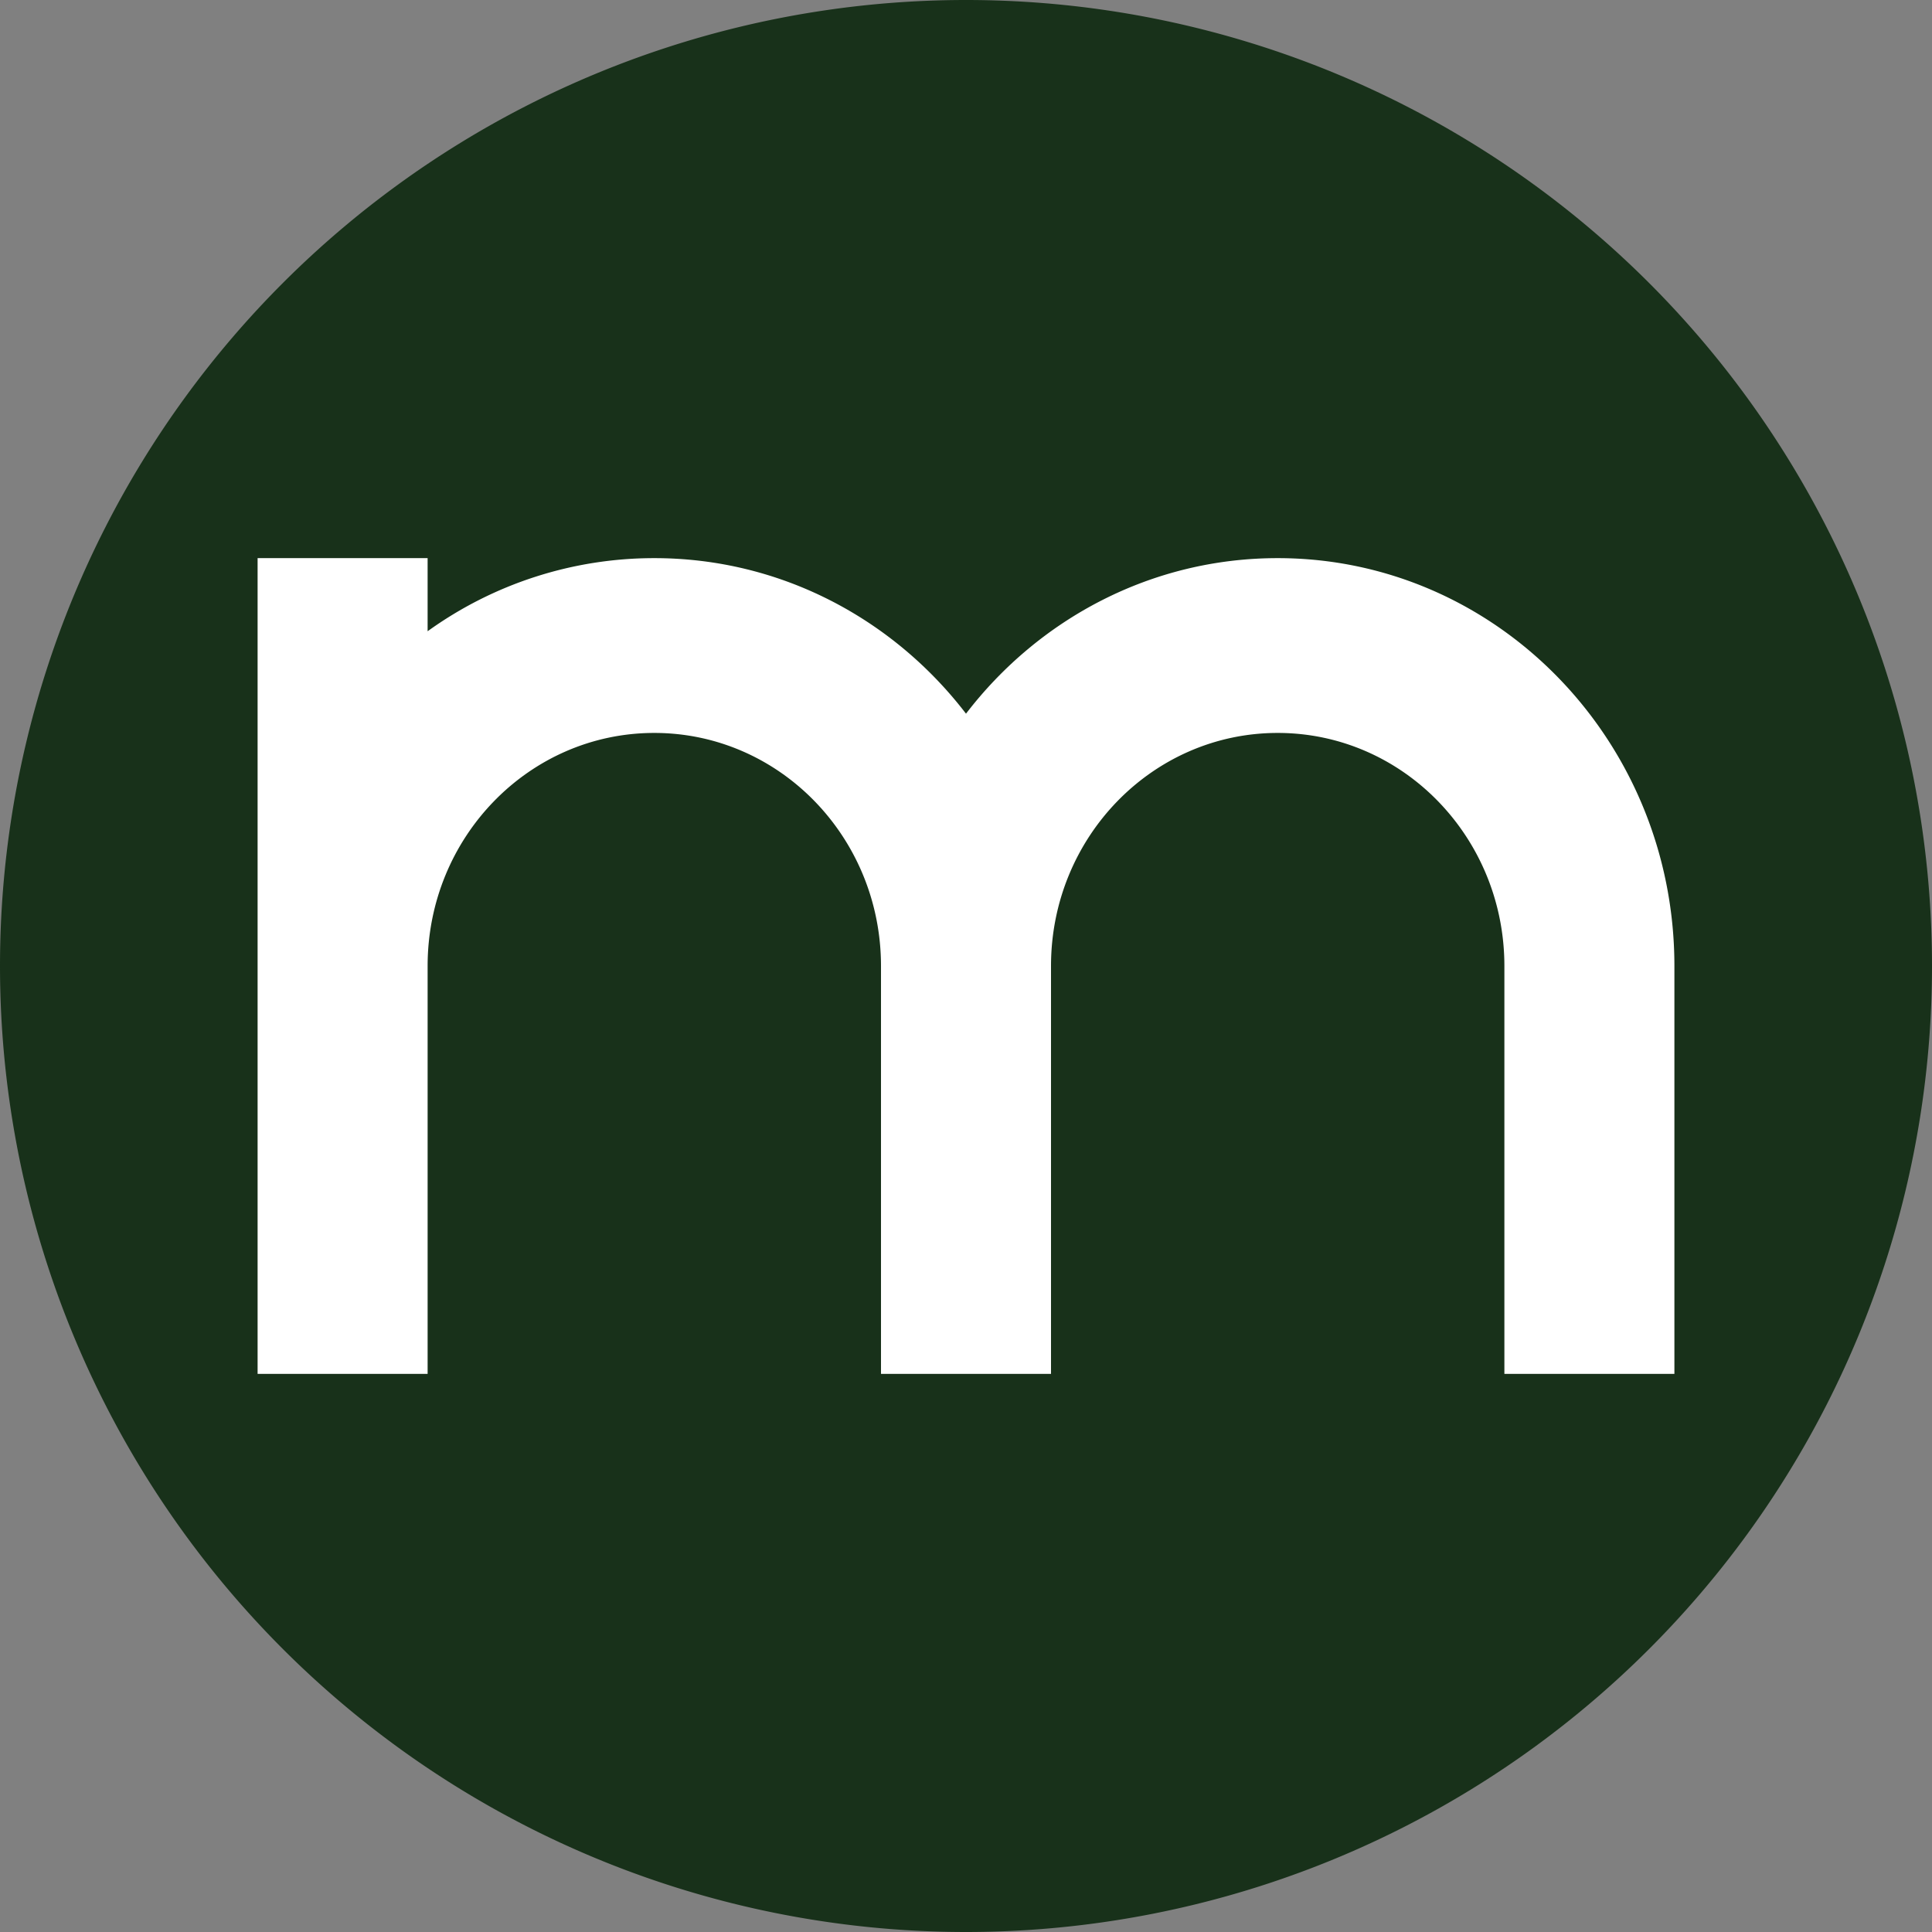 <?xml version="1.0" standalone="no"?><!DOCTYPE svg PUBLIC "-//W3C//DTD SVG 1.1//EN" "http://www.w3.org/Graphics/SVG/1.1/DTD/svg11.dtd"><svg t="1703960085729" class="icon" viewBox="0 0 1024 1024" version="1.1" xmlns="http://www.w3.org/2000/svg" p-id="4367" xmlns:xlink="http://www.w3.org/1999/xlink" width="32" height="32"><rect x="0" y="0" width="1024" height="1024" fill="#808080" stroke="none"/><path d="M512 512m-512 0a512 512 0 1 0 1024 0 512 512 0 1 0-1024 0Z" fill="#18311A" p-id="4368"></path><path d="M226.645 334.575A205.369 205.369 0 0 1 346.795 295.822c67.015 0 126.703 32.233 165.205 82.443C550.502 328.055 610.19 295.822 677.205 295.822 793.327 295.822 887.467 392.613 887.467 512v216.178h-90.112V512c0-68.221-53.794-123.529-120.149-123.529-66.355 0-120.149 55.296-120.149 123.529v216.178h-90.112V512c0-68.221-53.794-123.529-120.149-123.529-66.355 0-120.149 55.296-120.149 123.529v216.178H136.533V295.822h90.112v38.753z" fill="#FFFFFF" p-id="4369"></path></svg>